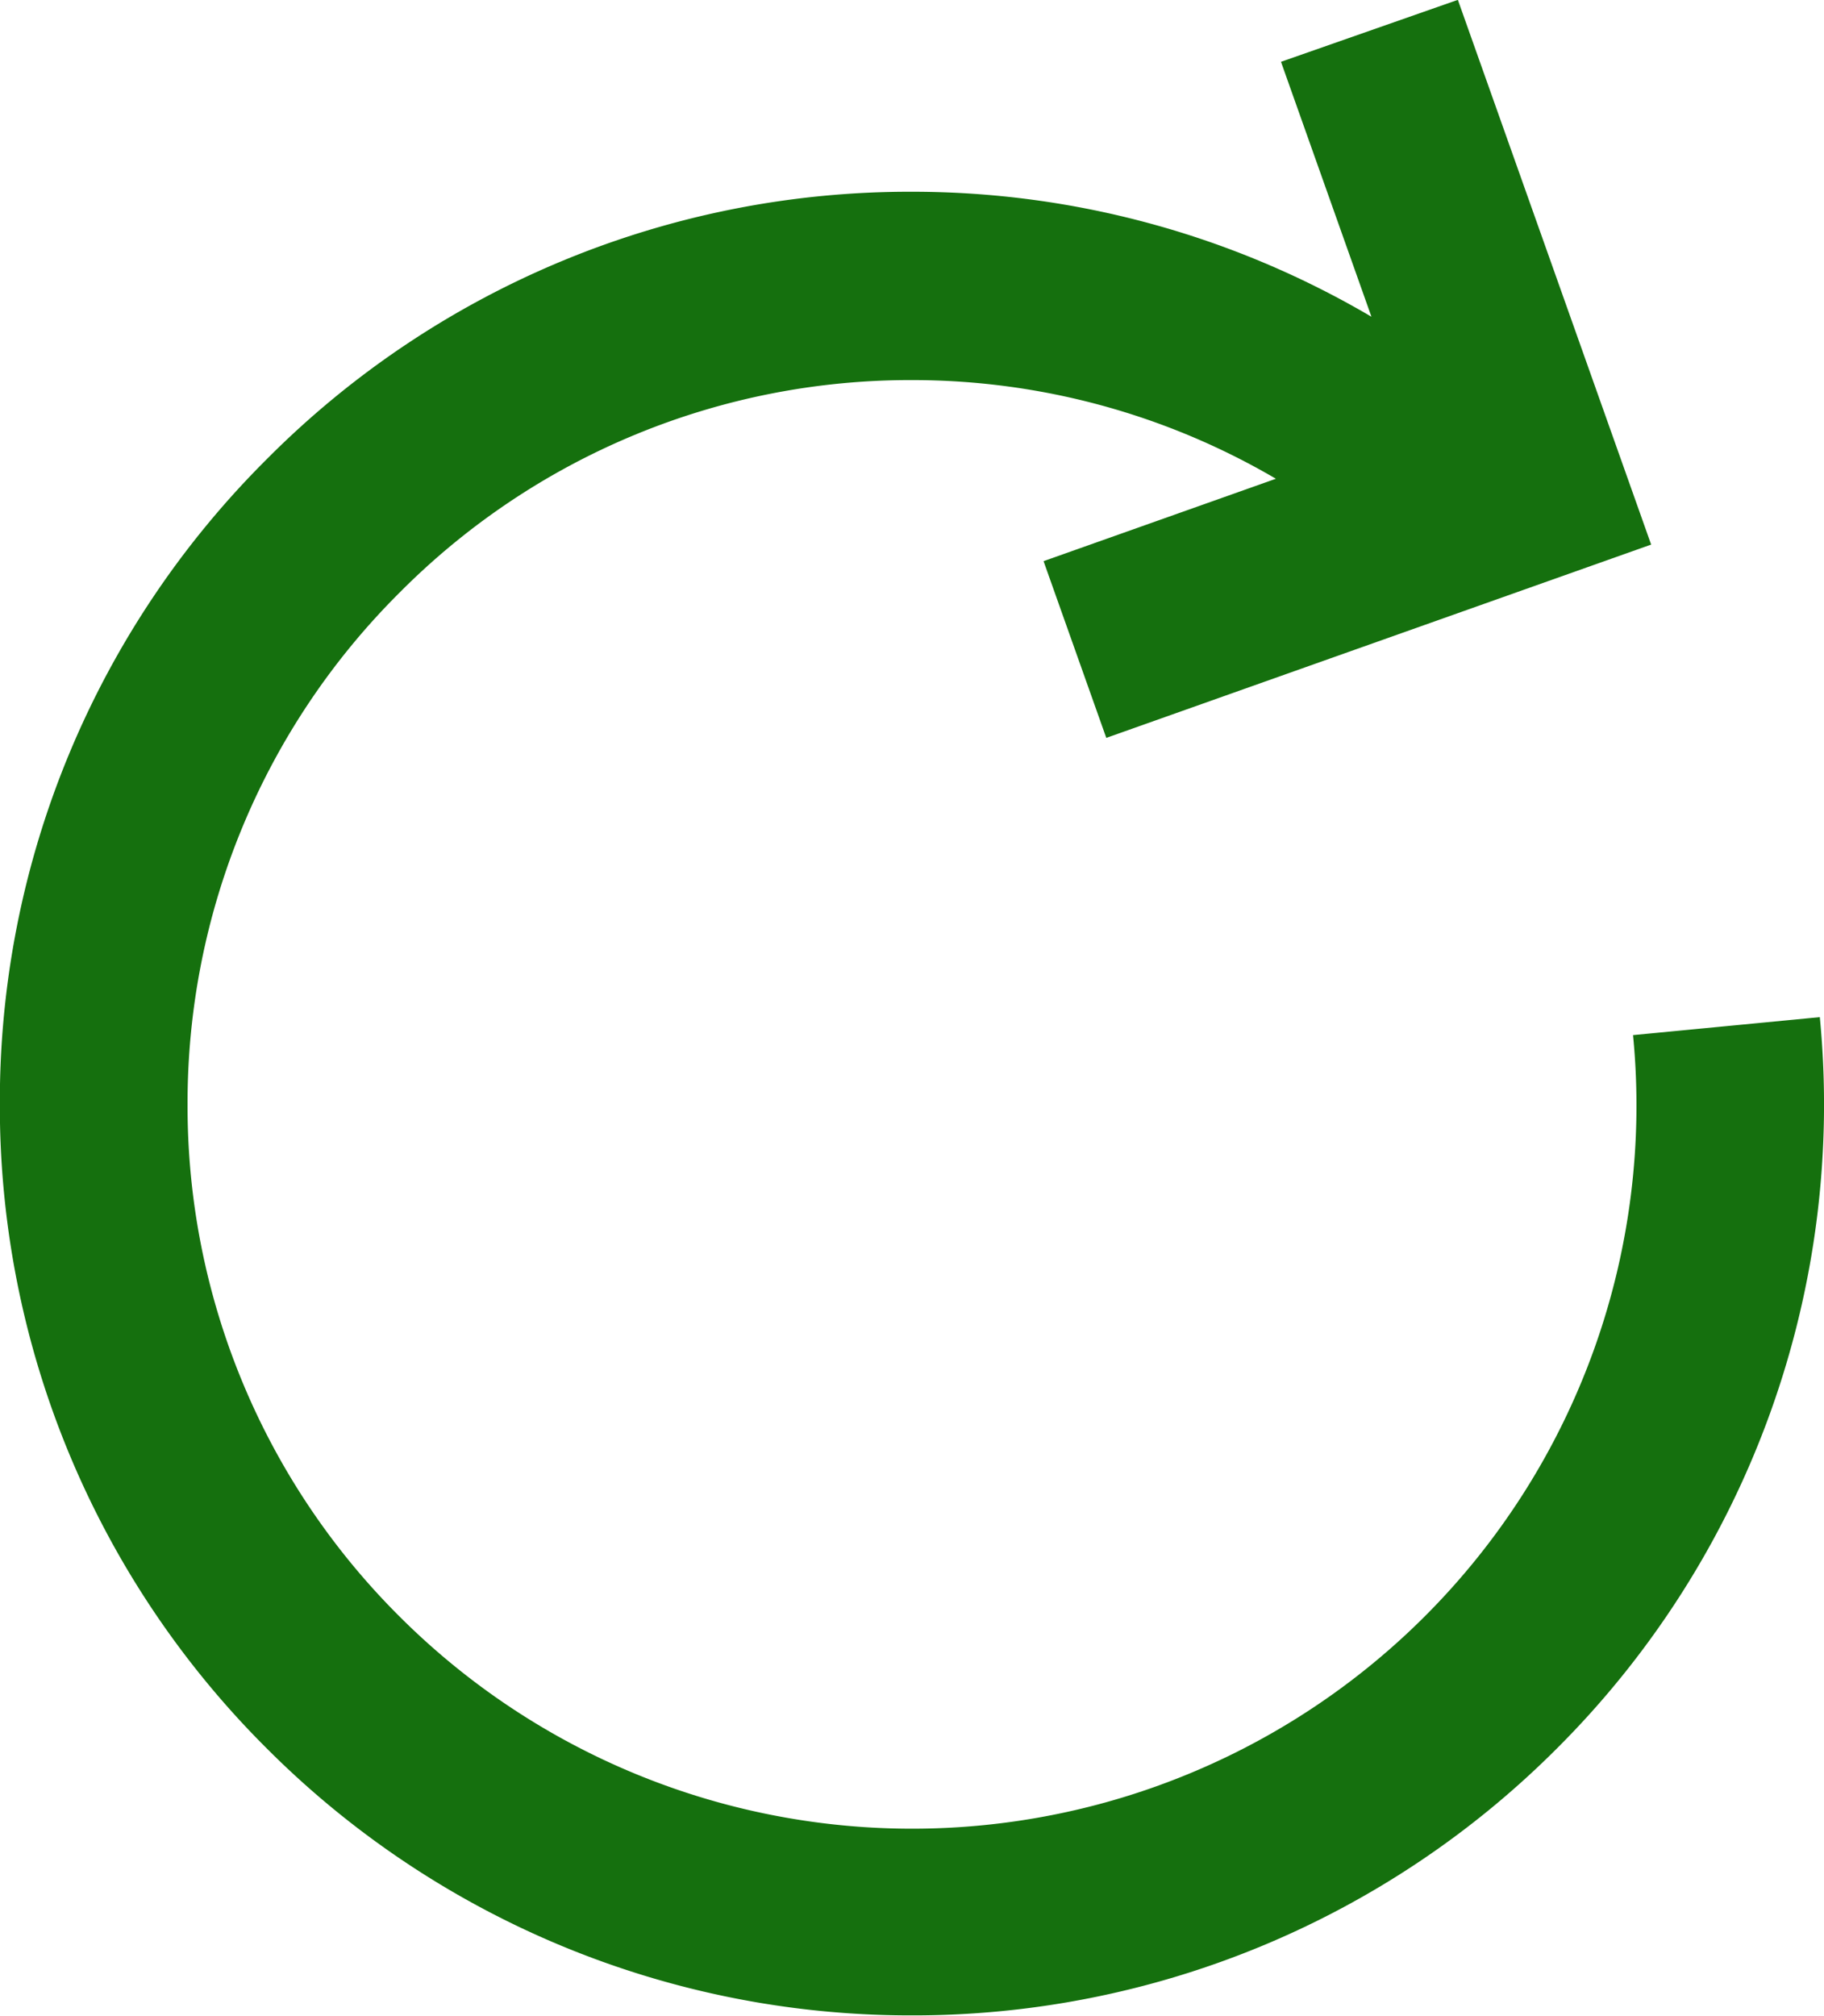 <svg xmlns="http://www.w3.org/2000/svg" width="11.777" height="13.017" viewBox="0 0 11.777 13.017">
  <path id="패스_1442" data-name="패스 1442" d="M-1106.855,524.229l-1.206.116a4.664,4.664,0,0,1-1.348,3.756,4.682,4.682,0,0,1-6.614,0,4.647,4.647,0,0,1-1.371-3.308,4.647,4.647,0,0,1,1.371-3.307,4.644,4.644,0,0,1,3.307-1.37,4.641,4.641,0,0,1,2.349.637l-1.5.532.405,1.141,3.518-1.248-1.248-3.517-1.142.4.584,1.646a5.846,5.846,0,0,0-2.967-.807,5.85,5.85,0,0,0-4.164,1.725,5.85,5.85,0,0,0-1.725,4.163,5.852,5.852,0,0,0,1.725,4.164,5.87,5.87,0,0,0,4.163,1.722,5.869,5.869,0,0,0,4.164-1.722A5.872,5.872,0,0,0-1106.855,524.229Z" transform="translate(1118.605 -517.662)" fill="#15700e"/>
</svg>